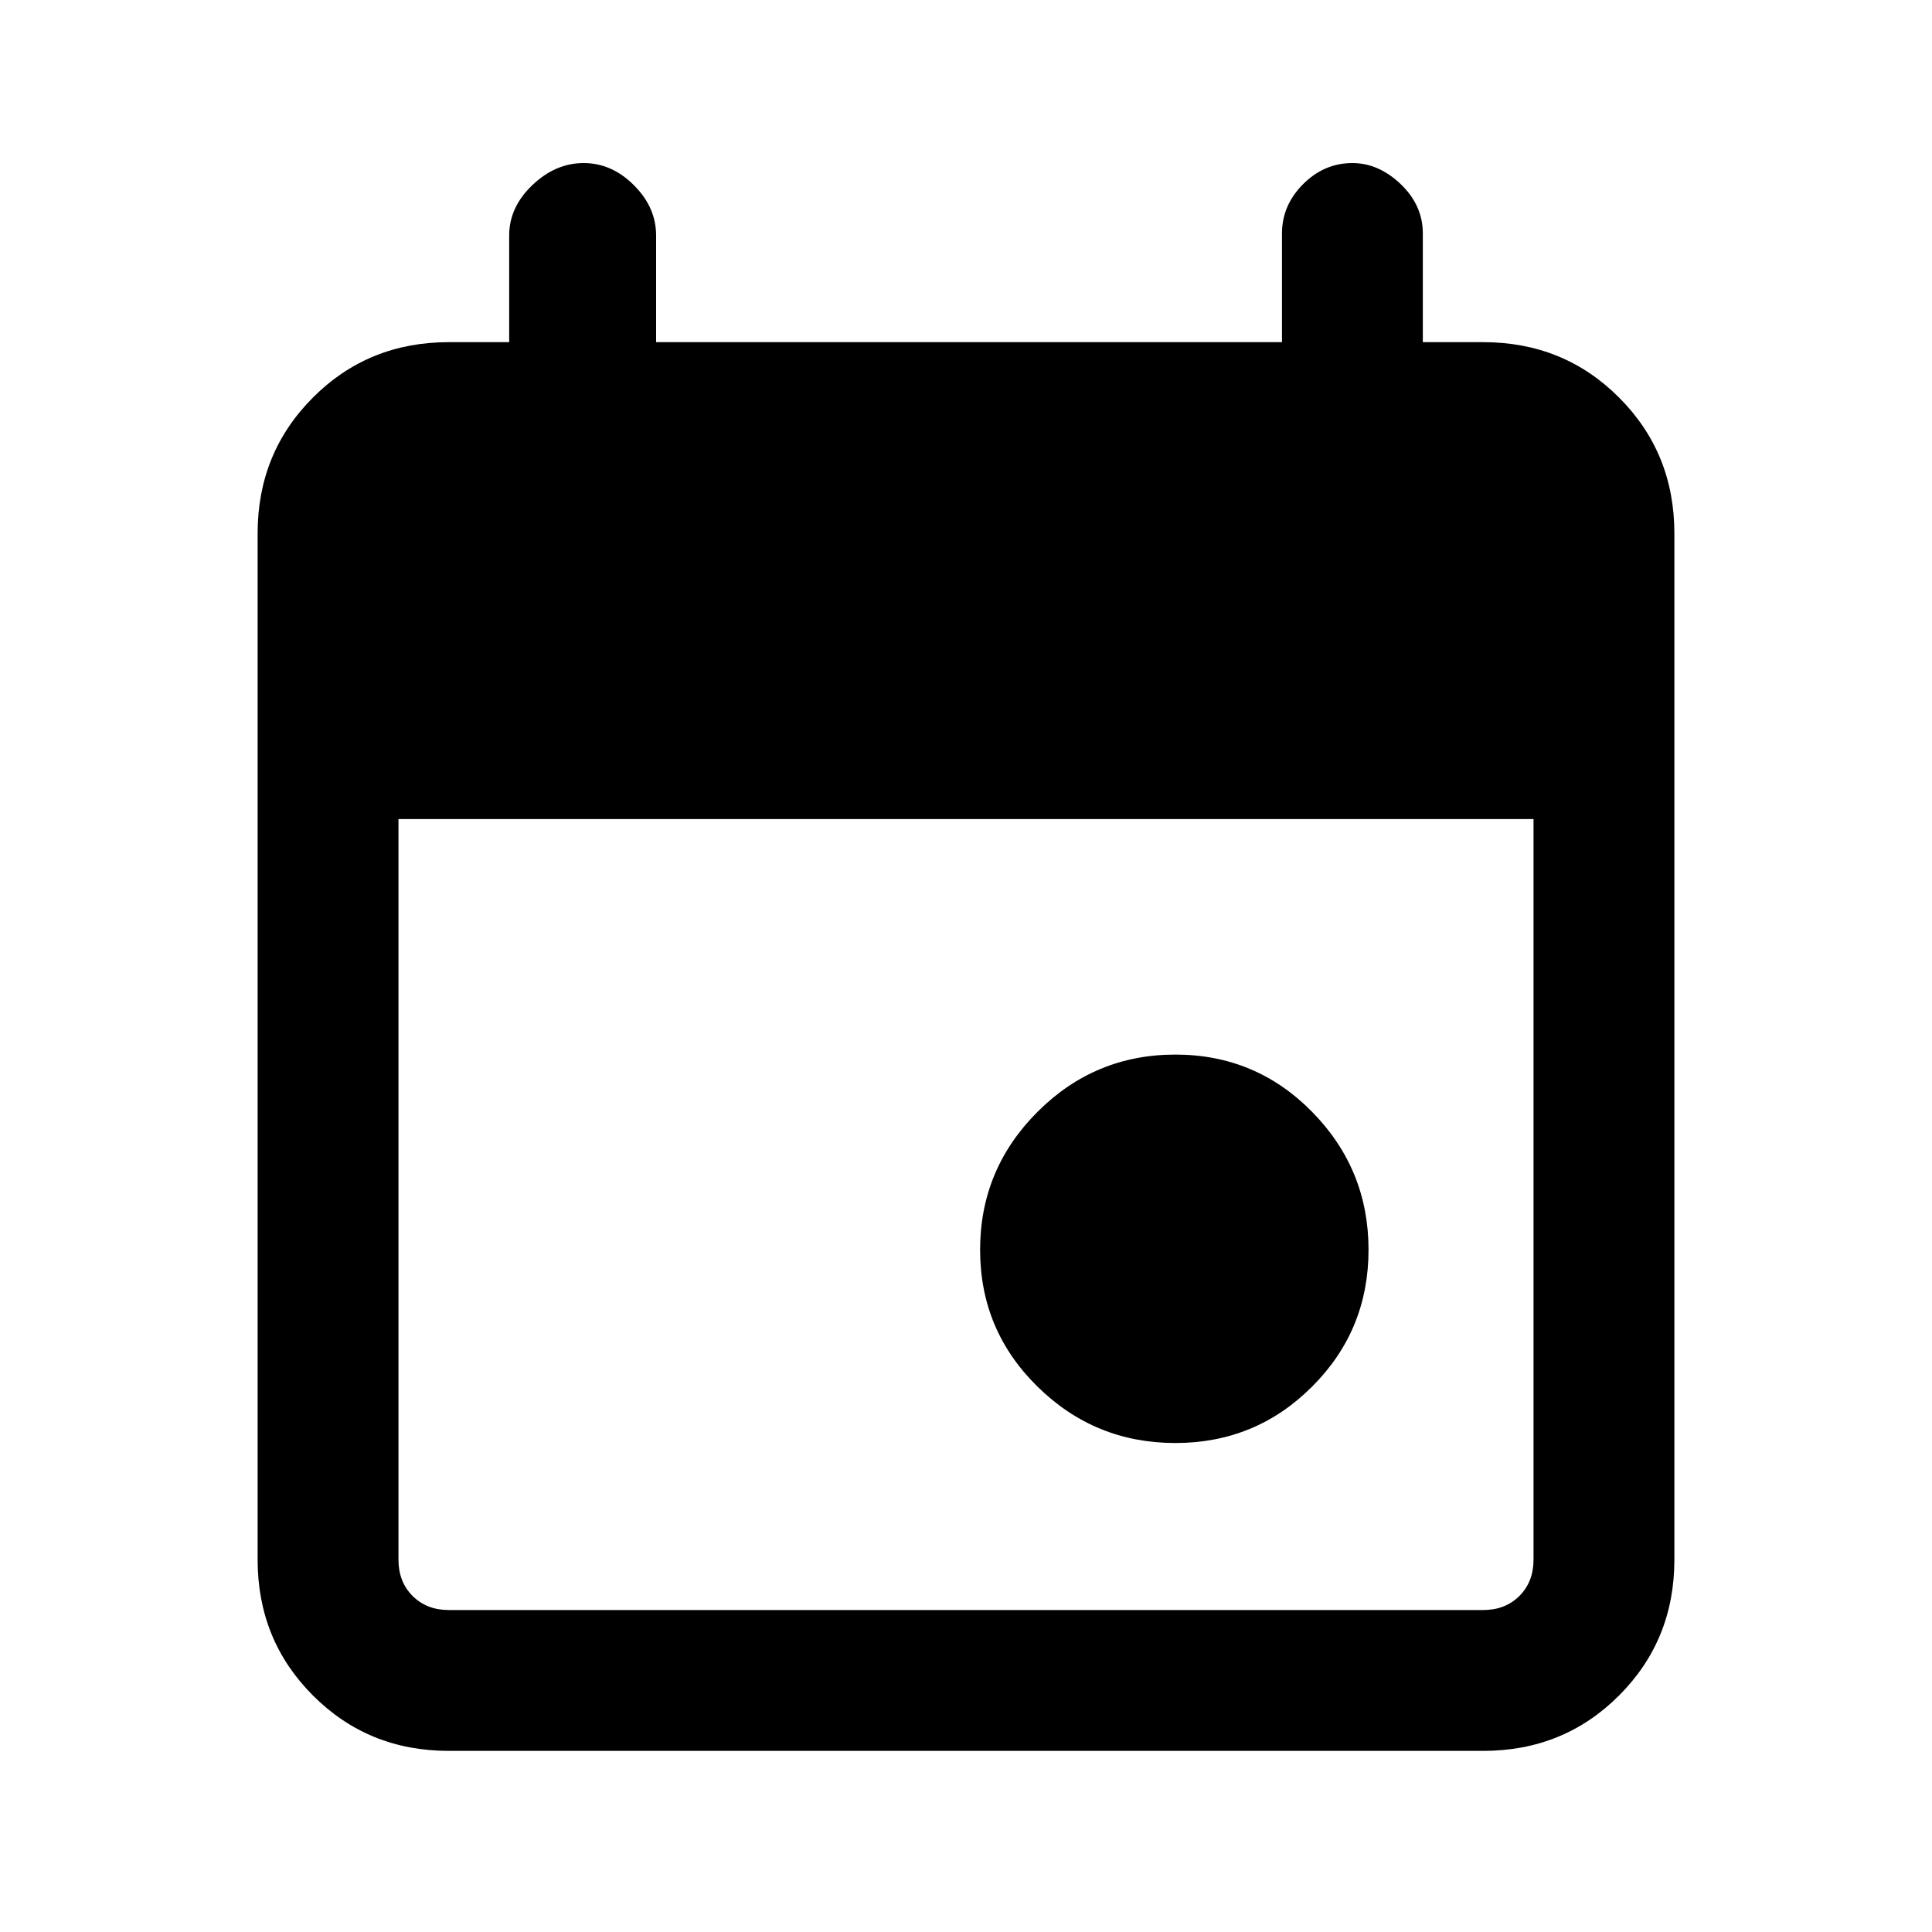<svg xmlns="http://www.w3.org/2000/svg" height="20" width="20"><path d="M12.167 14.938q-.834 0-1.427-.584-.594-.583-.594-1.416 0-.834.594-1.428.593-.593 1.427-.593.833 0 1.416.593.584.594.584 1.428 0 .833-.584 1.416-.583.584-1.416.584Zm-7.521 3.187q-.834 0-1.406-.573-.573-.573-.573-1.406V5.521q0-.833.573-1.406.572-.573 1.406-.573h.625V2.438q0-.292.239-.521.24-.229.532-.229.291 0 .52.229.23.229.23.521v1.104h6.479V2.417q0-.292.219-.511.218-.218.51-.218.271 0 .5.218.229.219.229.511v1.125h.625q.834 0 1.406.573.573.573.573 1.406v10.625q0 .833-.573 1.406-.572.573-1.406.573Zm0-1.458h10.708q.229 0 .375-.146t.146-.375V8.479H4.125v7.667q0 .229.146.375t.375.146Z"/></svg>